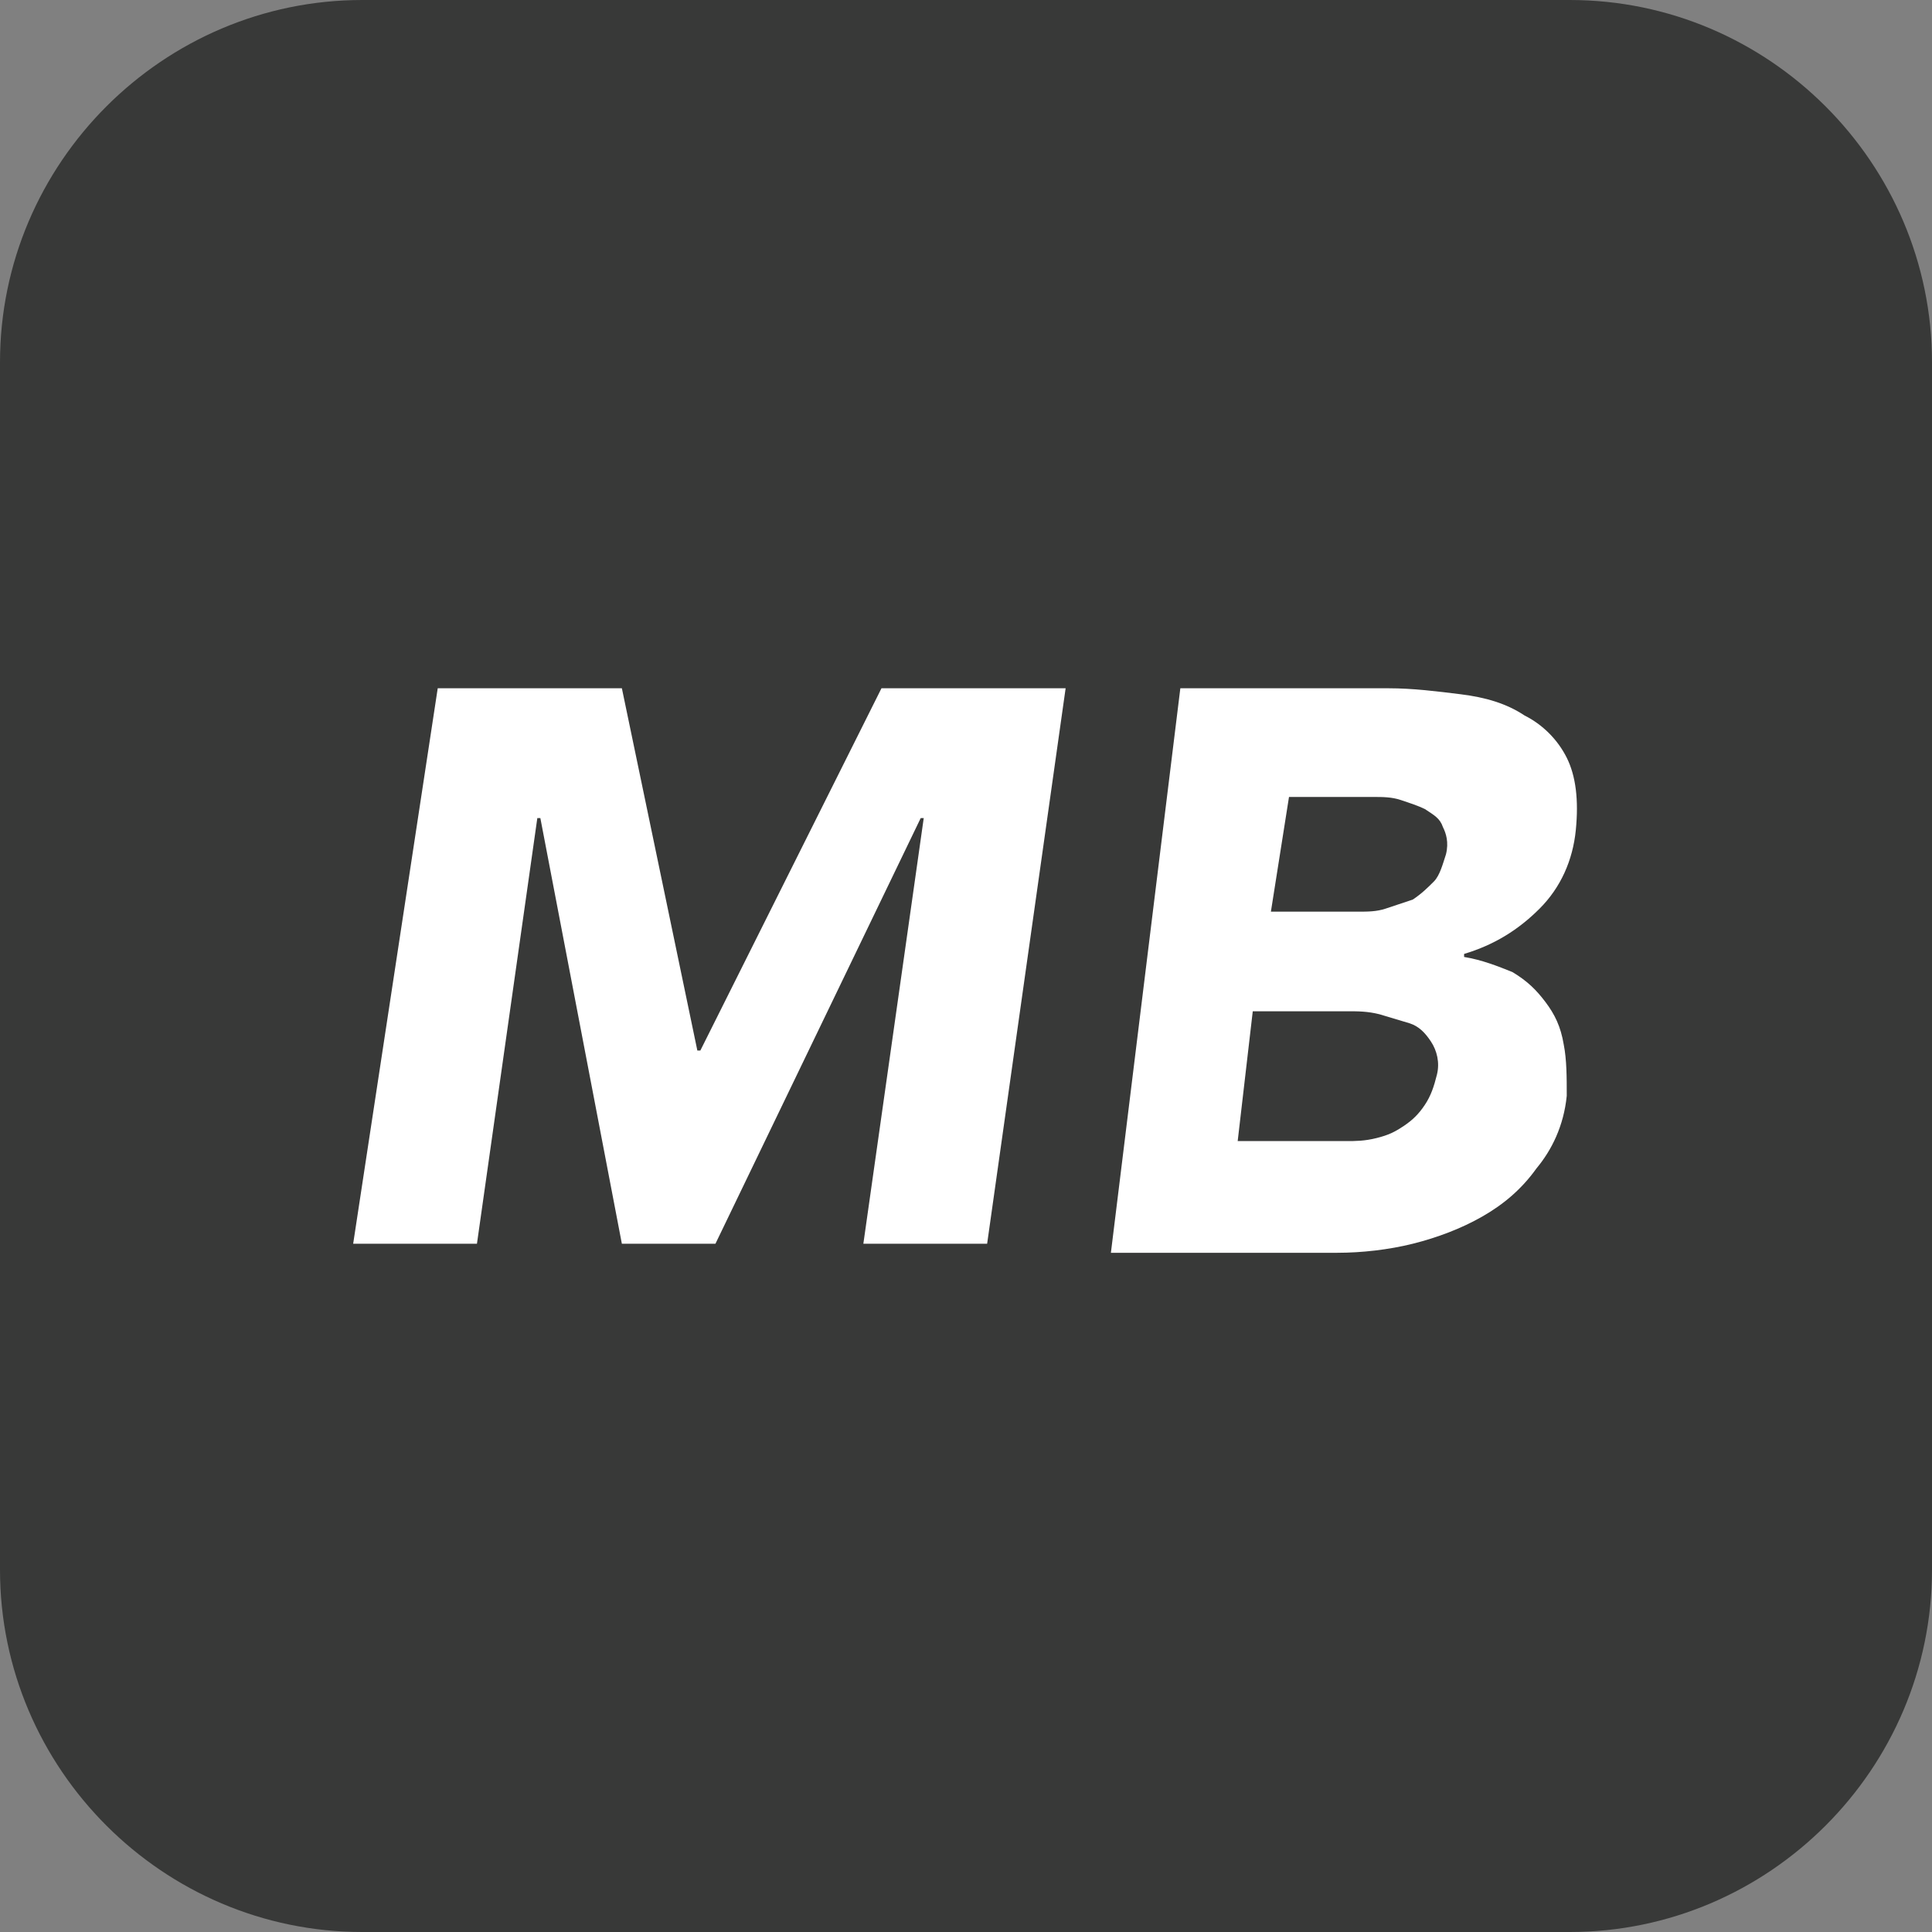 <?xml version="1.0" encoding="utf-8"?>
<!-- Generator: Adobe Illustrator 18.0.0, SVG Export Plug-In . SVG Version: 6.00 Build 0)  -->
<!DOCTYPE svg PUBLIC "-//W3C//DTD SVG 1.1//EN" "http://www.w3.org/Graphics/SVG/1.1/DTD/svg11.dtd">
<svg version="1.1" id="Favicon_Hires" xmlns="http://www.w3.org/2000/svg" xmlns:xlink="http://www.w3.org/1999/xlink" x="0px"
	 y="0px" viewBox="0 0 152 152" enable-background="new 0 0 152 152" xml:space="preserve">
<rect x="0" y="0" width="152" height="152" fill="#808080" stroke="none"/>
<path fill="#383938" d="M123.5,152h-95C12.825,152,0,139.175,0,123.5v-95C0,12.825,12.825,0,28.5,0h95
	C139.175,0,152,12.825,152,28.5v95C152,139.175,139.175,152,123.5,152z"/>
<g>
	<path fill="#FFFFFF" d="M34.438,54.15h14.488l5.938,28.5H55.1l14.25-28.5h14.488l-6.175,43.7h-9.738l4.75-33.488h-0.238
		L56.288,97.85h-7.363l-6.413-33.488h-0.238l-4.75,33.488h-9.738L34.438,54.15L34.438,54.15z M92.863,54.15h16.387
		c1.9,0,3.8,0.238,5.7,0.475c1.9,0.238,3.562,0.712,4.988,1.663c1.425,0.712,2.613,1.9,3.325,3.325
		c0.713,1.425,0.95,3.325,0.713,5.7c-0.238,2.375-1.188,4.512-2.85,6.175c-1.662,1.663-3.562,2.85-5.938,3.562v0.238
		c1.425,0.238,2.613,0.712,3.8,1.188c1.188,0.712,1.9,1.425,2.613,2.375s1.188,1.9,1.425,3.325c0.238,1.188,0.238,2.613,0.238,4.038
		c-0.238,2.375-1.188,4.275-2.375,5.7c-1.188,1.663-2.613,2.85-4.275,3.8c-1.662,0.95-3.562,1.663-5.463,2.137
		c-1.9,0.475-4.038,0.712-5.938,0.712H87.4L92.863,54.15z M97.375,89.775h8.55c0.712,0,1.425,0,2.375-0.238
		c0.95-0.238,1.425-0.475,2.137-0.95c0.712-0.475,1.188-0.95,1.663-1.663s0.712-1.425,0.95-2.375c0.238-0.95,0-1.9-0.475-2.613
		c-0.475-0.712-0.95-1.188-1.663-1.425l-2.375-0.712c-0.95-0.238-1.663-0.238-2.613-0.238h-7.363L97.375,89.775L97.375,89.775z
		 M99.988,71.725h6.887c0.712,0,1.425,0,2.137-0.238l2.137-0.712c0.712-0.475,1.188-0.95,1.663-1.425
		c0.475-0.475,0.712-1.425,0.95-2.137c0.238-0.95,0-1.663-0.238-2.137c-0.238-0.712-0.712-0.95-1.425-1.425
		c-0.475-0.238-1.188-0.475-1.9-0.712c-0.712-0.238-1.425-0.238-2.137-0.238h-6.65L99.988,71.725z"/>
</g>
</svg>
